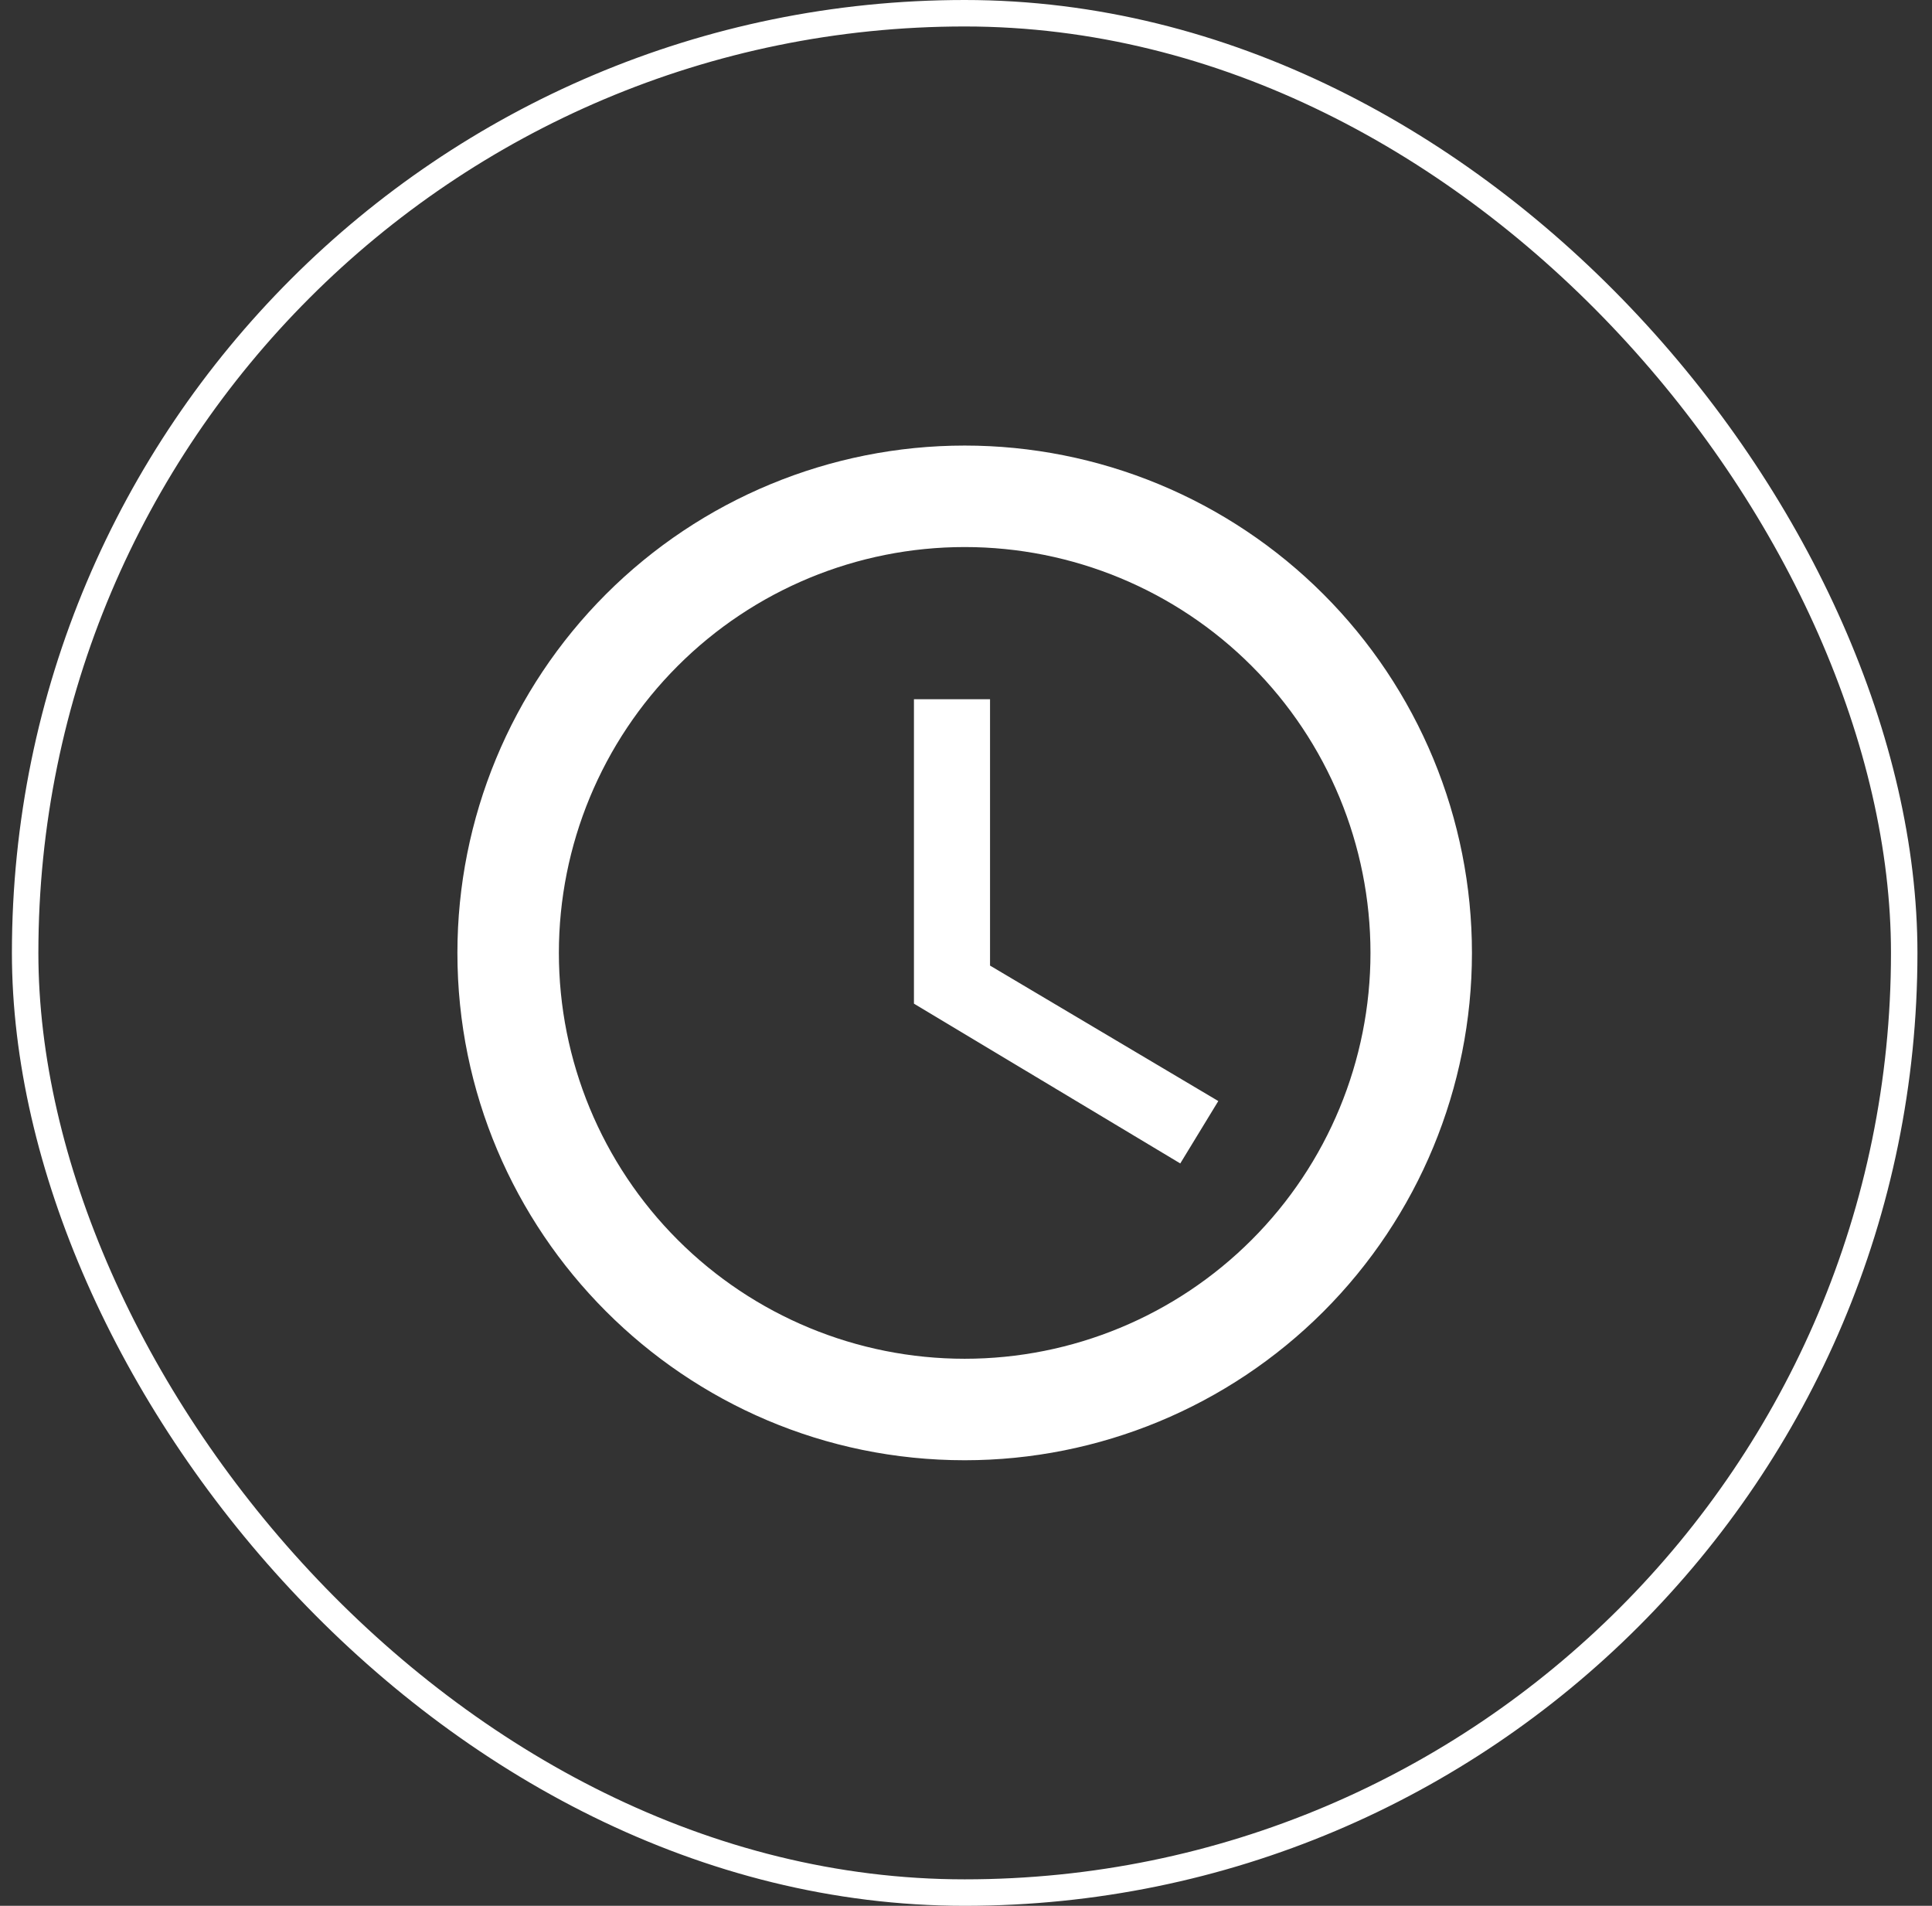 <svg width="73" height="72" viewBox="0 0 73 72" fill="none" xmlns="http://www.w3.org/2000/svg">
<rect x="0" y="0" width="73" height="72" fill="#333333" stroke="none"/>
<rect x="0.95" y="0.5" width="71" height="71" rx="35.5" stroke="white"/>
<path d="M36.45 51.333C40.517 51.333 44.417 49.718 47.292 46.842C50.168 43.967 51.783 40.067 51.783 36C51.783 31.933 50.168 28.033 47.292 25.158C44.417 22.282 40.517 20.667 36.45 20.667C32.383 20.667 28.483 22.282 25.608 25.158C22.732 28.033 21.117 31.933 21.117 36C21.117 40.067 22.732 43.967 25.608 46.842C28.483 49.718 32.383 51.333 36.45 51.333ZM36.45 16.833C38.967 16.833 41.459 17.329 43.785 18.292C46.11 19.255 48.223 20.667 50.003 22.447C51.783 24.227 53.194 26.34 54.158 28.665C55.121 30.991 55.617 33.483 55.617 36C55.617 41.083 53.597 45.958 50.003 49.553C46.408 53.147 41.533 55.167 36.45 55.167C25.851 55.167 17.283 46.542 17.283 36C17.283 30.917 19.303 26.041 22.897 22.447C26.492 18.853 31.367 16.833 36.45 16.833ZM37.408 26.417V36.479L46.033 41.597L44.596 43.954L34.533 37.917V26.417H37.408Z" fill="white"/>
</svg>
